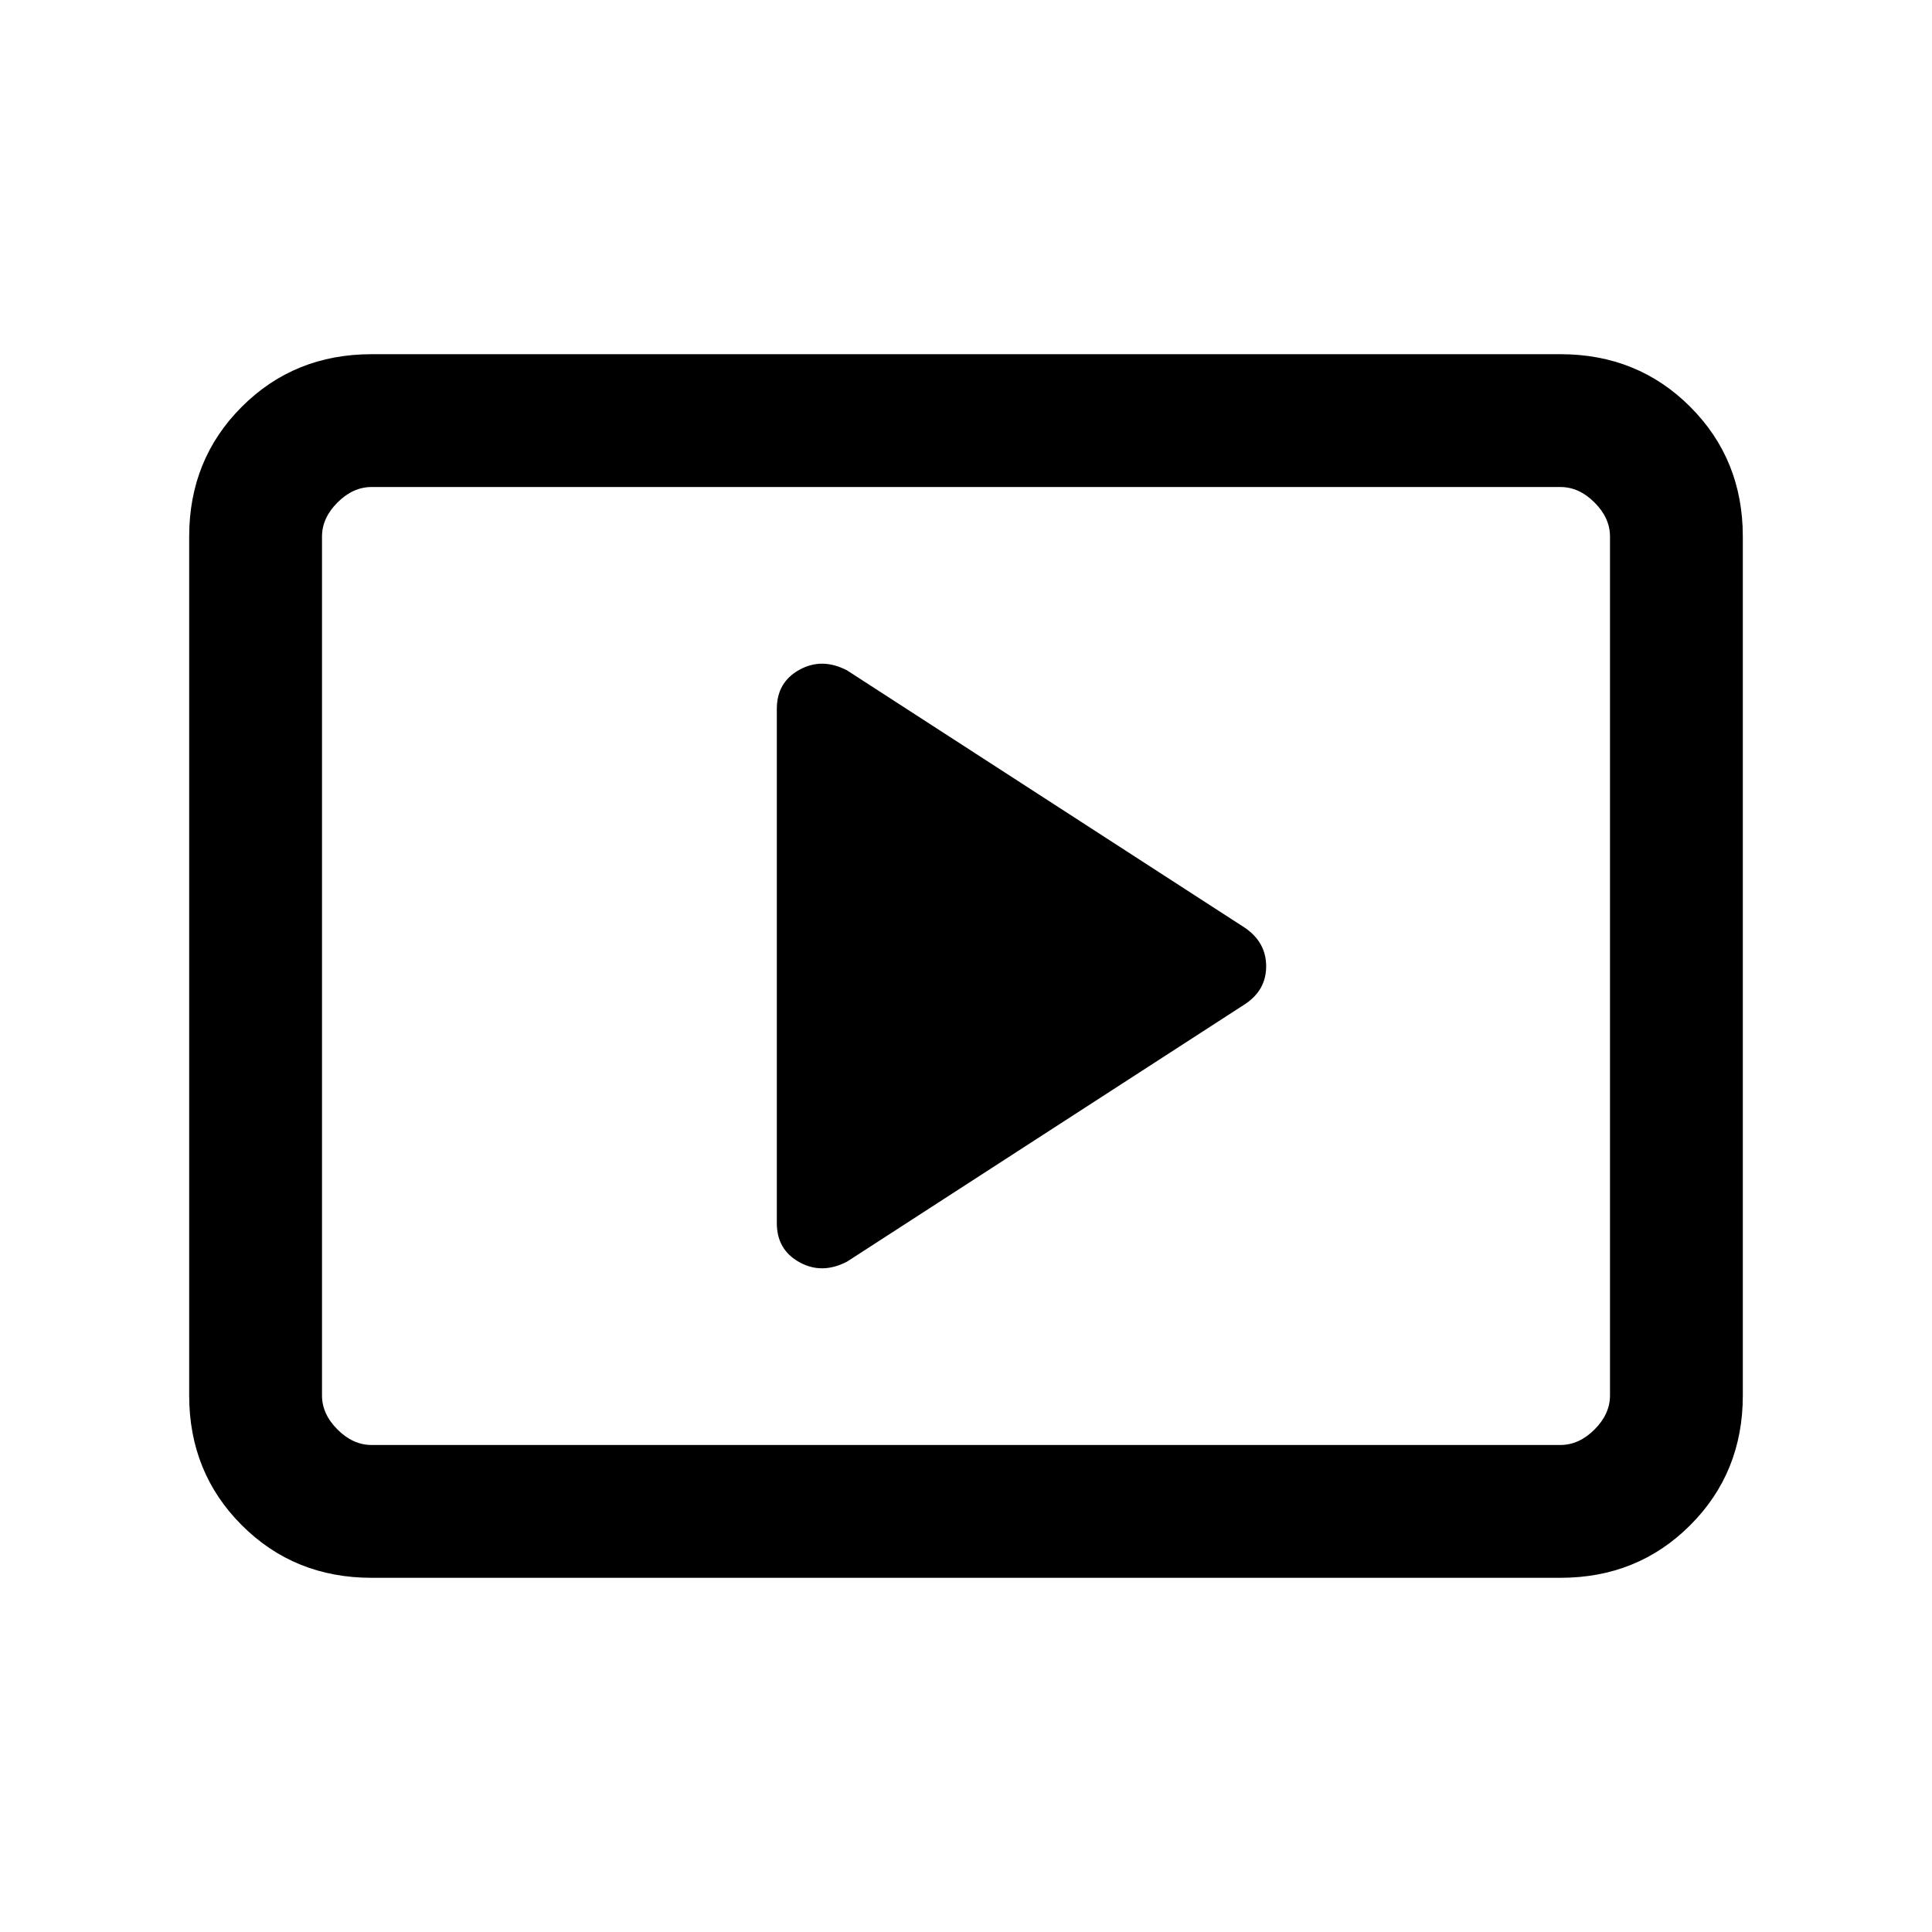 <svg xmlns="http://www.w3.org/2000/svg" height="24" viewBox="0 -960 960 960" width="24"><path d="m420.85-333.08 197.84-128q10.46-6.94 10.46-18.78 0-11.83-10.46-19.06l-197.84-128q-12.47-6.46-23.66-.25T386-607.77v255.54q0 13.19 11.19 19.4 11.19 6.21 23.66-.25ZM184.62-176q-38.35 0-64.48-26.14Q94-228.27 94-266.62v-426.76q0-38.35 26.14-64.48Q146.27-784 184.62-784h590.76q38.35 0 64.48 26.14Q866-731.73 866-693.38v426.76q0 38.35-26.14 64.48Q813.73-176 775.38-176H184.62Zm0-66h590.76q9.24 0 16.93-7.69 7.69-7.69 7.69-16.93v-426.76q0-9.24-7.69-16.93-7.69-7.69-16.93-7.69H184.62q-9.24 0-16.93 7.69-7.69 7.69-7.69 16.93v426.76q0 9.24 7.69 16.93 7.69 7.69 16.93 7.69ZM160-242v-476 476Z"/></svg>